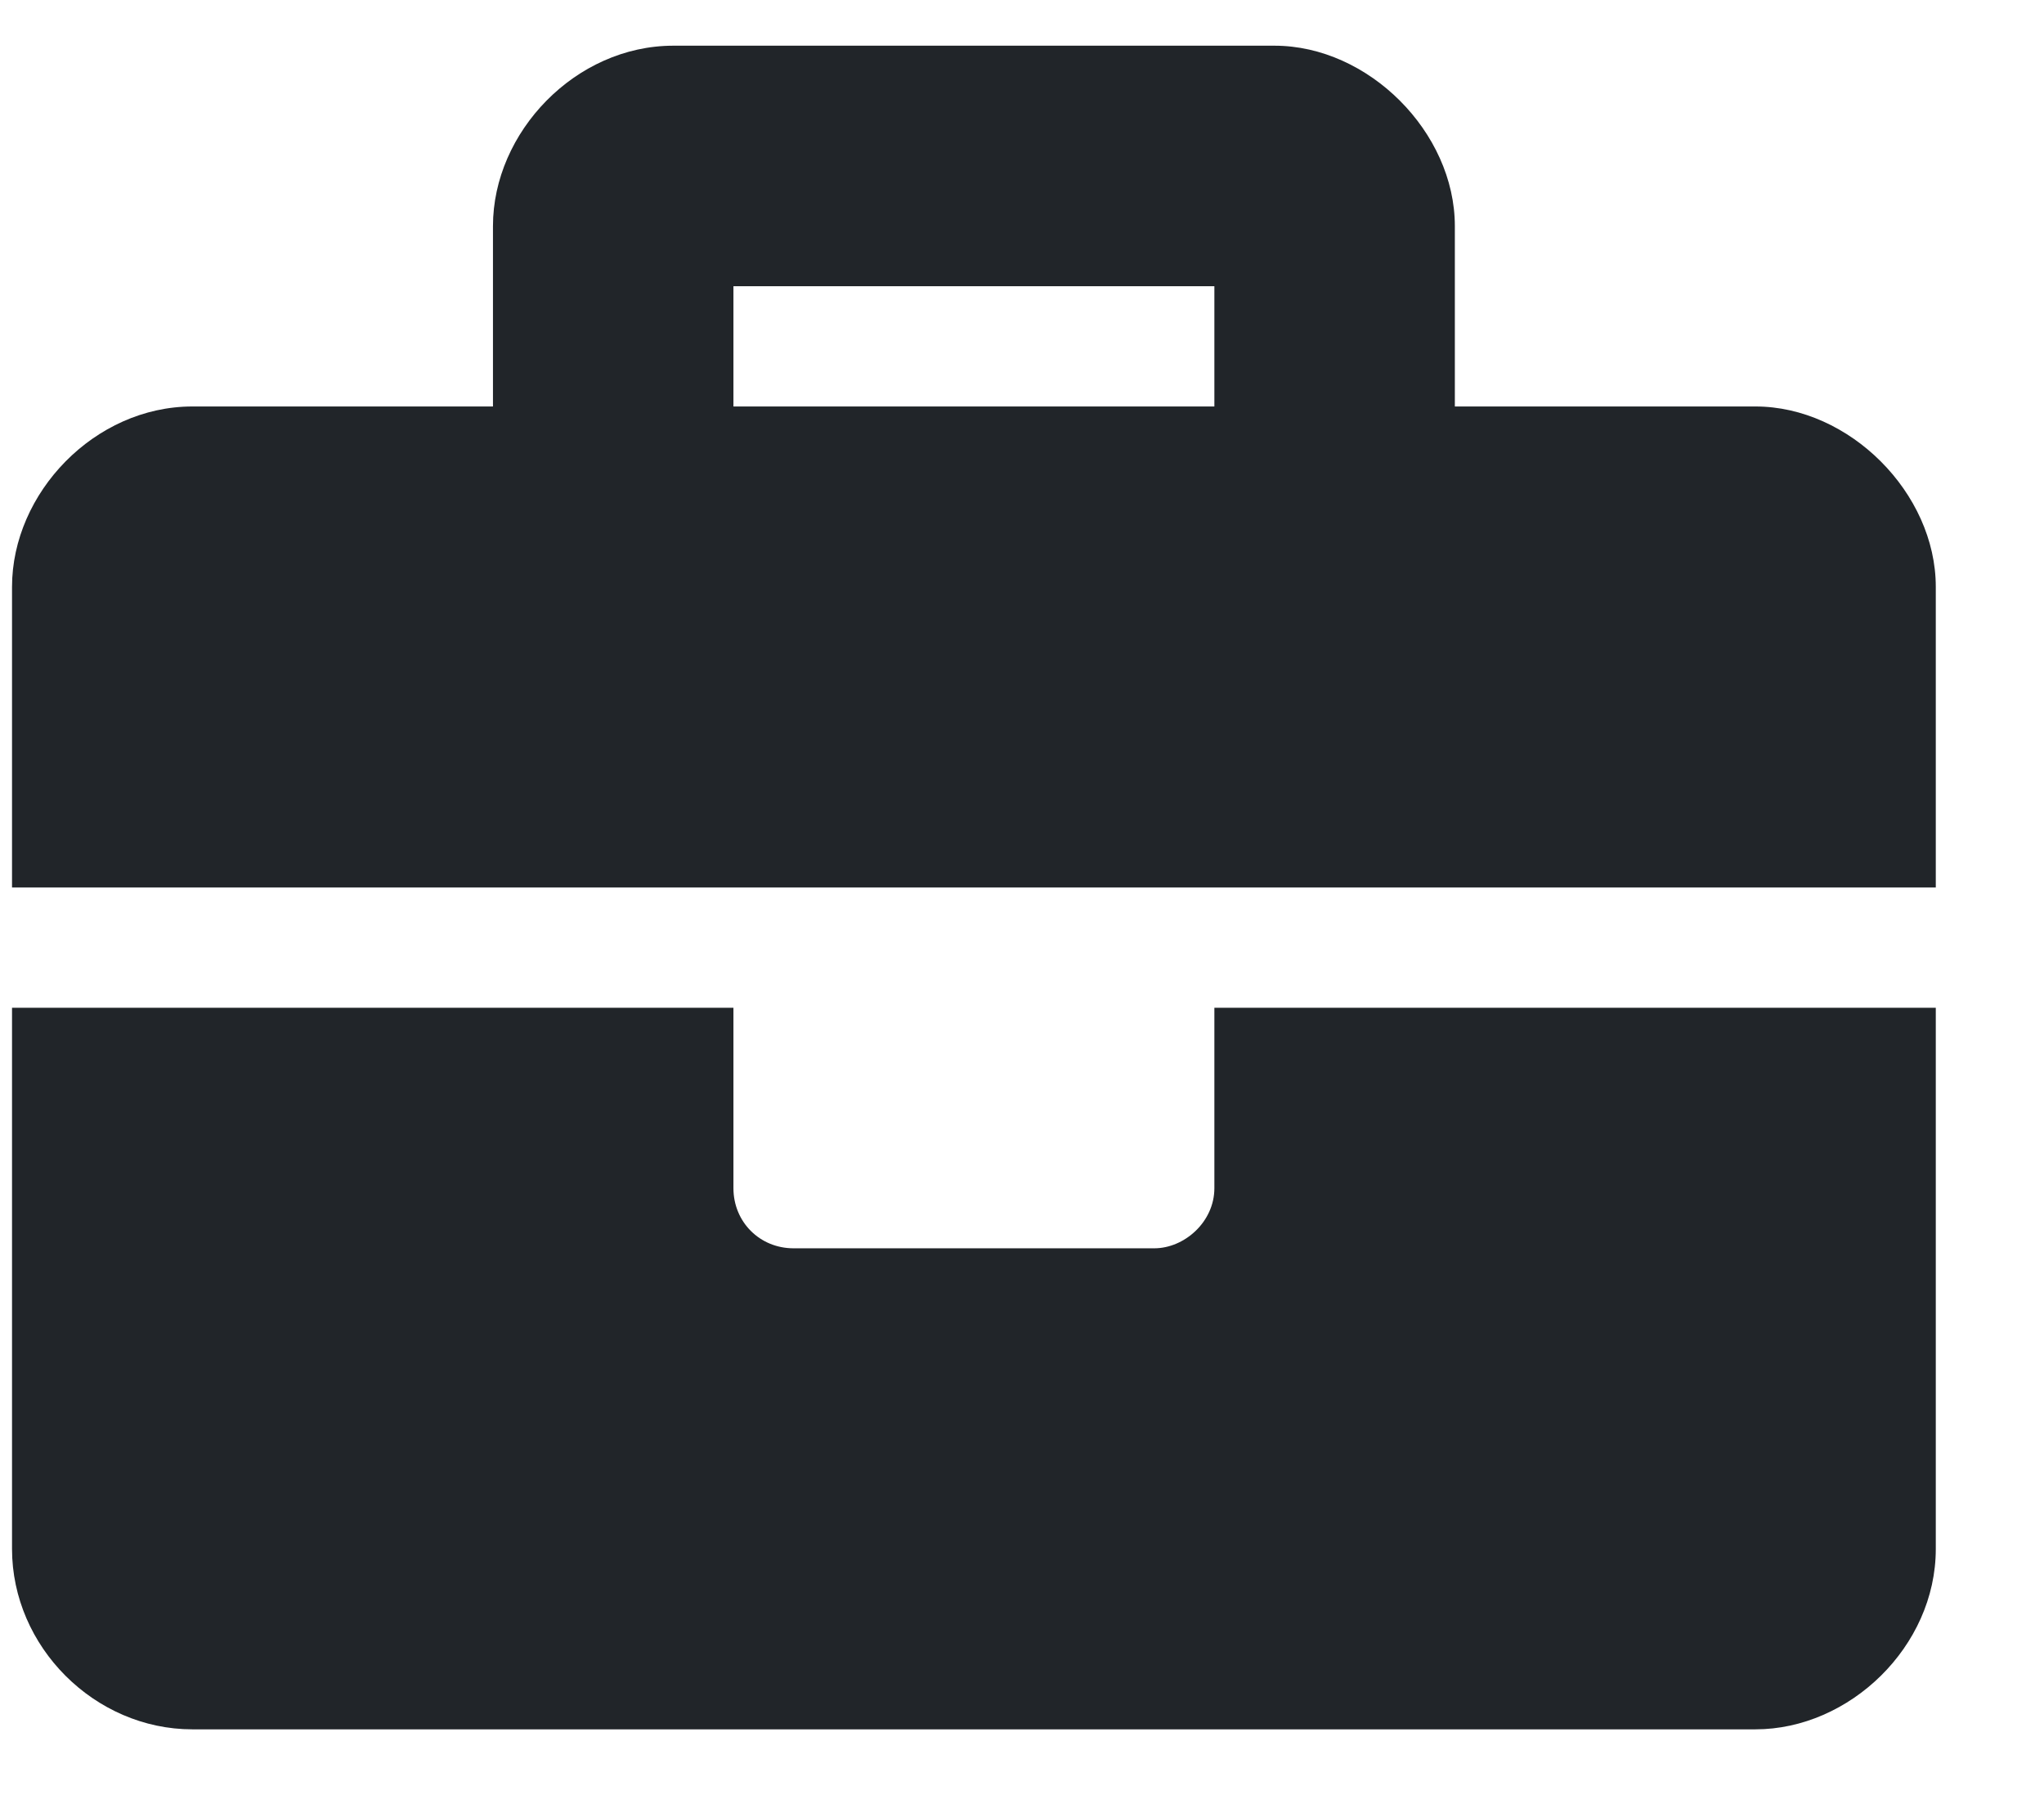 <svg width="17" height="15" viewBox="0 0 17 15" fill="none" xmlns="http://www.w3.org/2000/svg">
<path d="M10.1 9.88V8.38H16.1V12.88C16.1 13.693 15.381 14.38 14.6 14.38H1.6C0.787 14.38 0.1 13.693 0.1 12.88V8.38H6.1V9.88C6.1 10.161 6.319 10.38 6.6 10.38H9.6C9.85 10.38 10.1 10.161 10.1 9.88ZM14.6 3.38C15.381 3.38 16.1 4.099 16.1 4.88V7.38H0.1V4.88C0.1 4.099 0.787 3.38 1.6 3.38H4.1V1.88C4.1 1.099 4.787 0.38 5.6 0.38H10.6C11.381 0.38 12.1 1.099 12.1 1.88V3.38H14.6ZM10.1 3.38V2.38H6.1V3.38H10.1Z" fill="#212529"/>
</svg>
